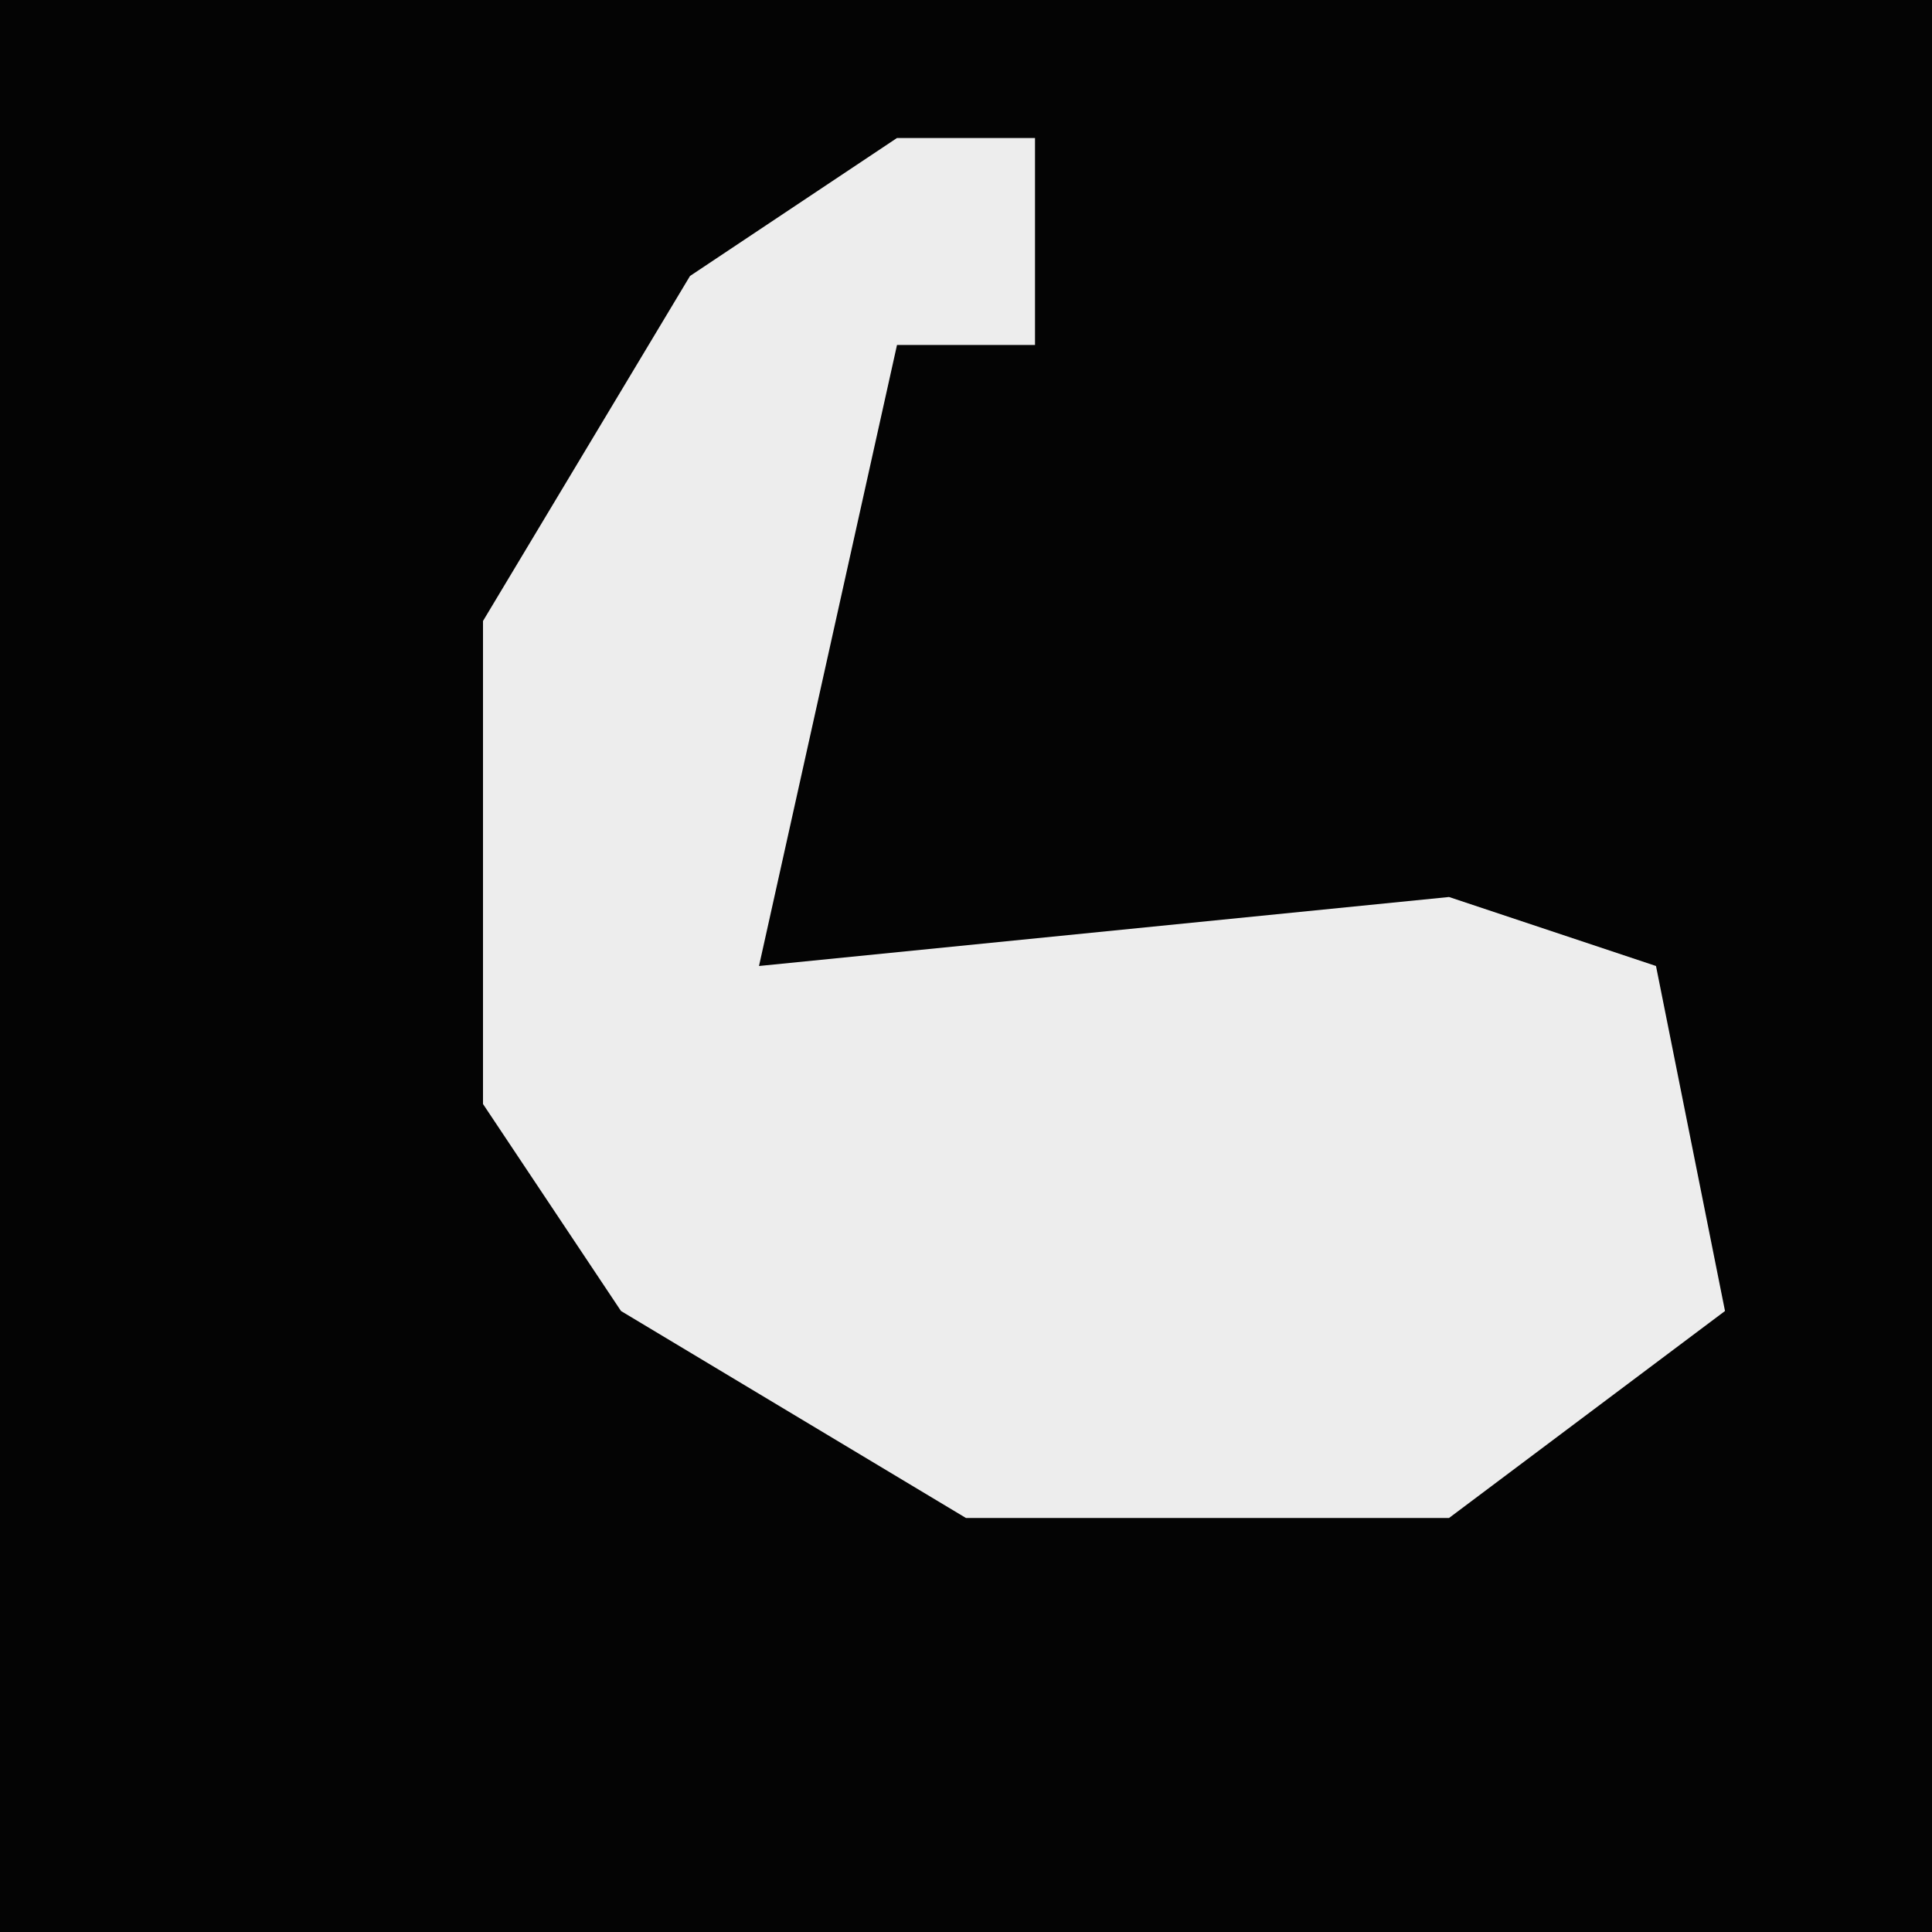 <?xml version="1.0" encoding="UTF-8"?>
<svg version="1.1" xmlns="http://www.w3.org/2000/svg" width="28" height="28">
<path d="M0,0 L28,0 L28,28 L0,28 Z " fill="#040404" transform="translate(0,0)"/>
<path d="M0,0 L2,0 L2,3 L0,3 L-2,12 L8,11 L11,12 L12,17 L8,20 L1,20 L-4,17 L-6,14 L-6,7 L-3,2 Z " fill="#EDEDED" transform="translate(13,2)"/>
</svg>
